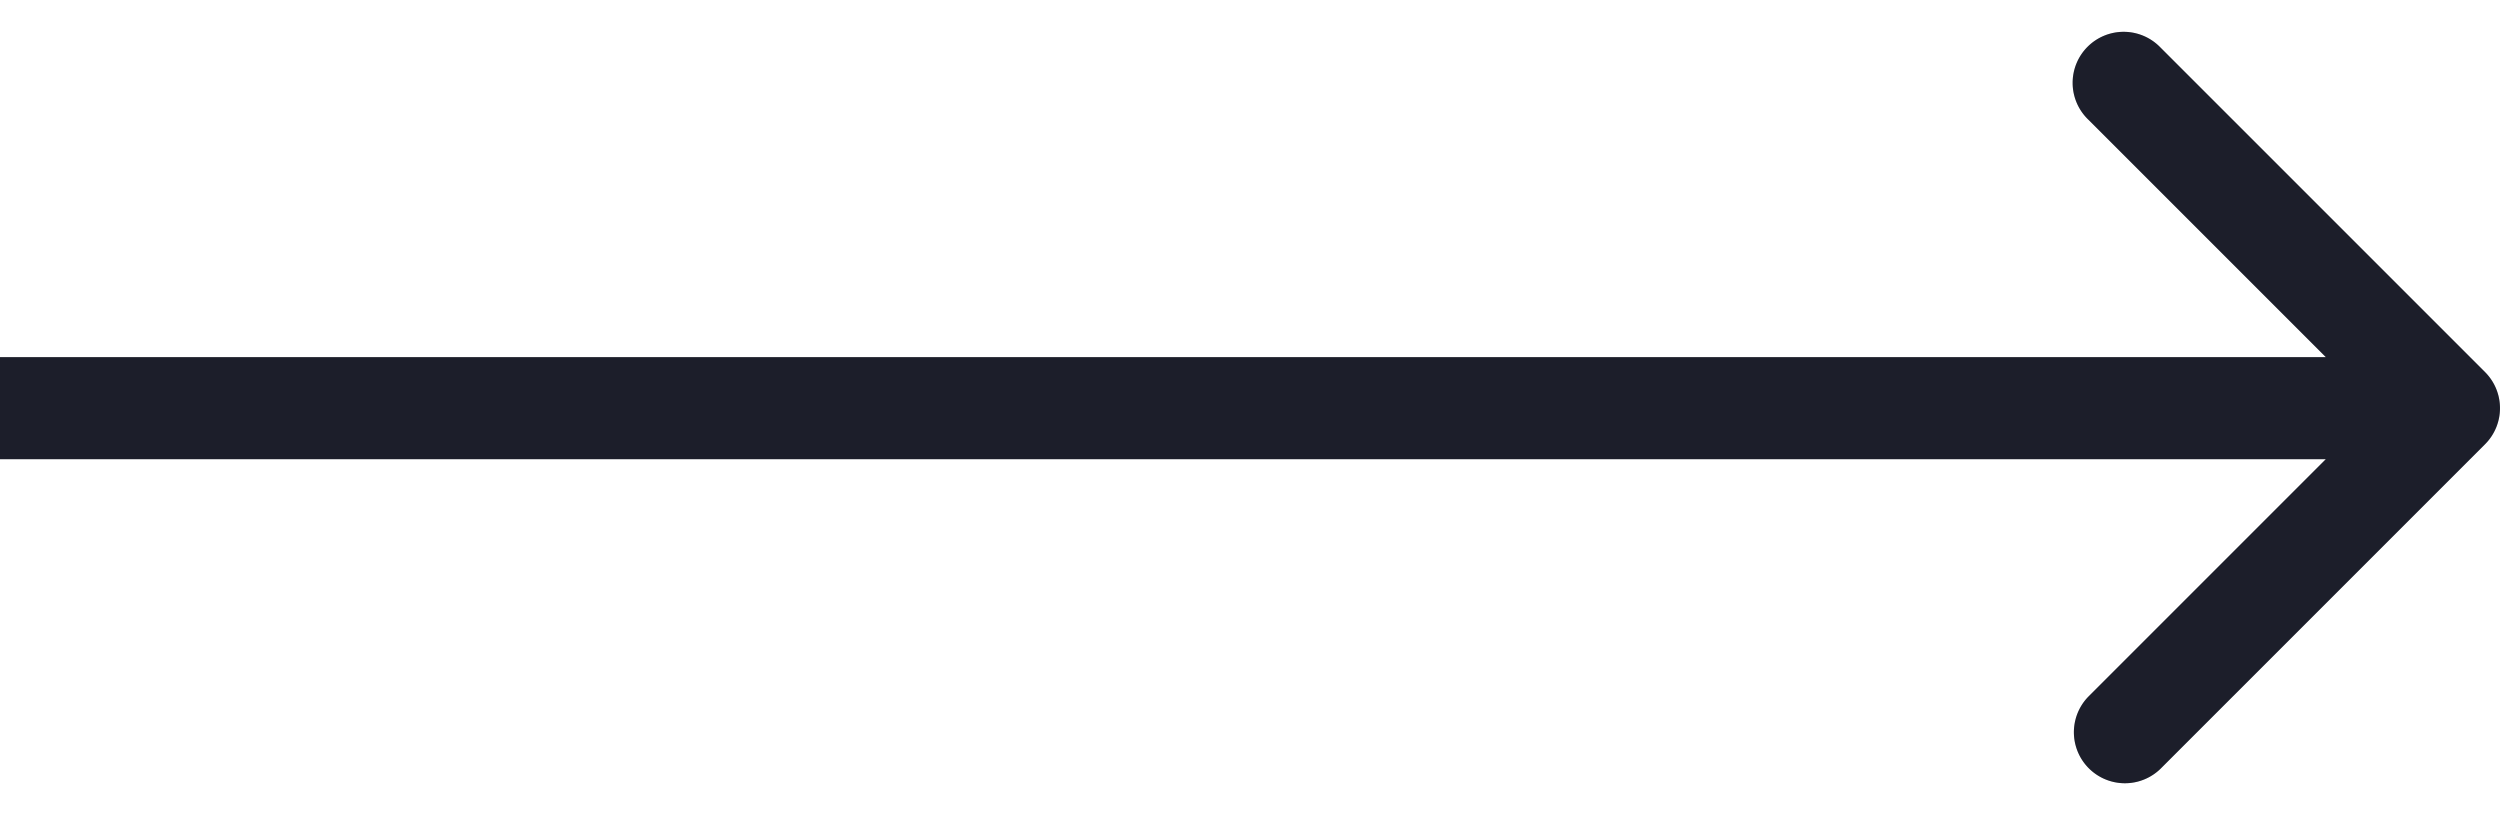 <svg width="49" height="16" fill="none" xmlns="http://www.w3.org/2000/svg"><path d="M48.707 8.707a1 1 0 000-1.414L42.343.929a1 1 0 10-1.414 1.414L46.586 8l-5.657 5.657a1 1 0 001.414 1.414l6.364-6.364zM0 9h48V7H0v2z" fill="#0C0F1E" fill-opacity=".9"/><path d="M48.707 8.707a1 1 0 000-1.414L42.343.929a1 1 0 10-1.414 1.414L46.586 8l-5.657 5.657a1 1 0 001.414 1.414l6.364-6.364zM0 9h48V7H0v2z" fill="#000" fill-opacity=".2"/></svg>